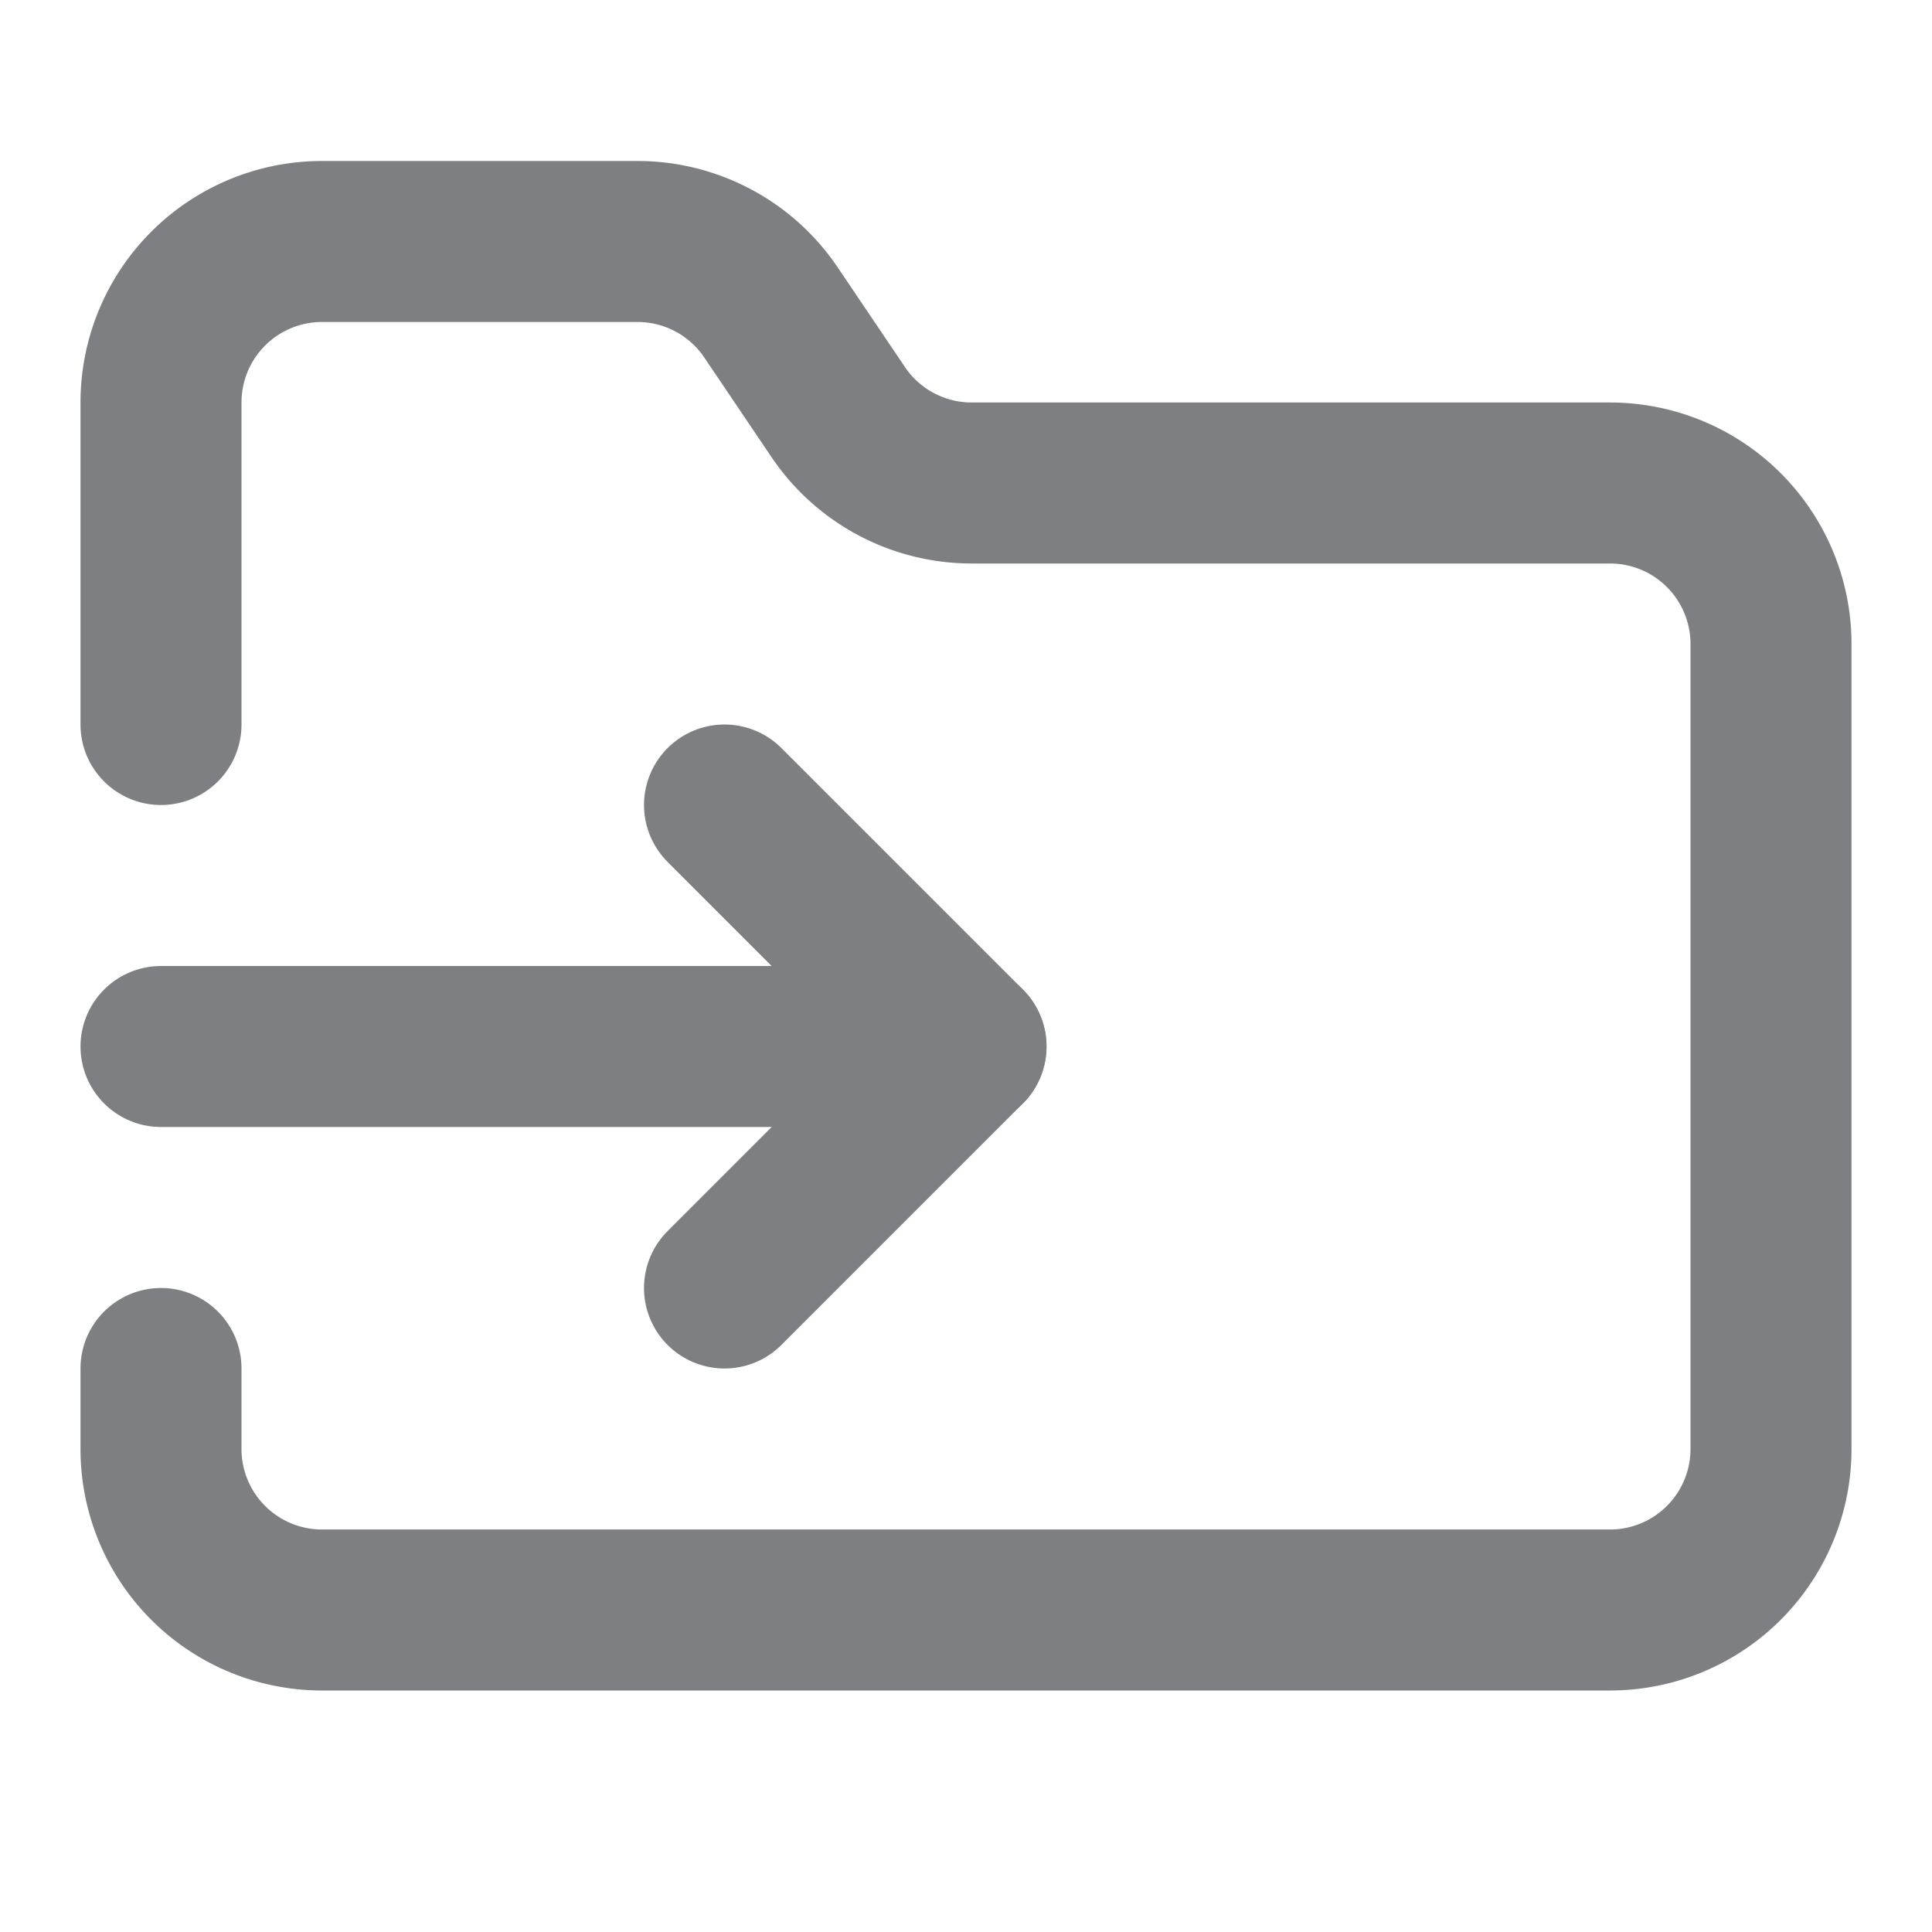 <svg xmlns="http://www.w3.org/2000/svg" width="20" height="20" viewBox="0 0 24 24" fill="none" stroke="#7d7f82" stroke-width="2" stroke-linecap="round" stroke-linejoin="round" class="lucide lucide-folder-input-icon lucide-folder-input"><path d="M2 9V5a2 2 0 0 1 2-2h3.9a2 2 0 0 1 1.69.9l.81 1.2a2 2 0 0 0 1.67.9H20a2 2 0 0 1 2 2v10a2 2 0 0 1-2 2H4a2 2 0 0 1-2-2v-1"/><path d="M2 13h10"/><path d="m9 16 3-3-3-3"/></svg>